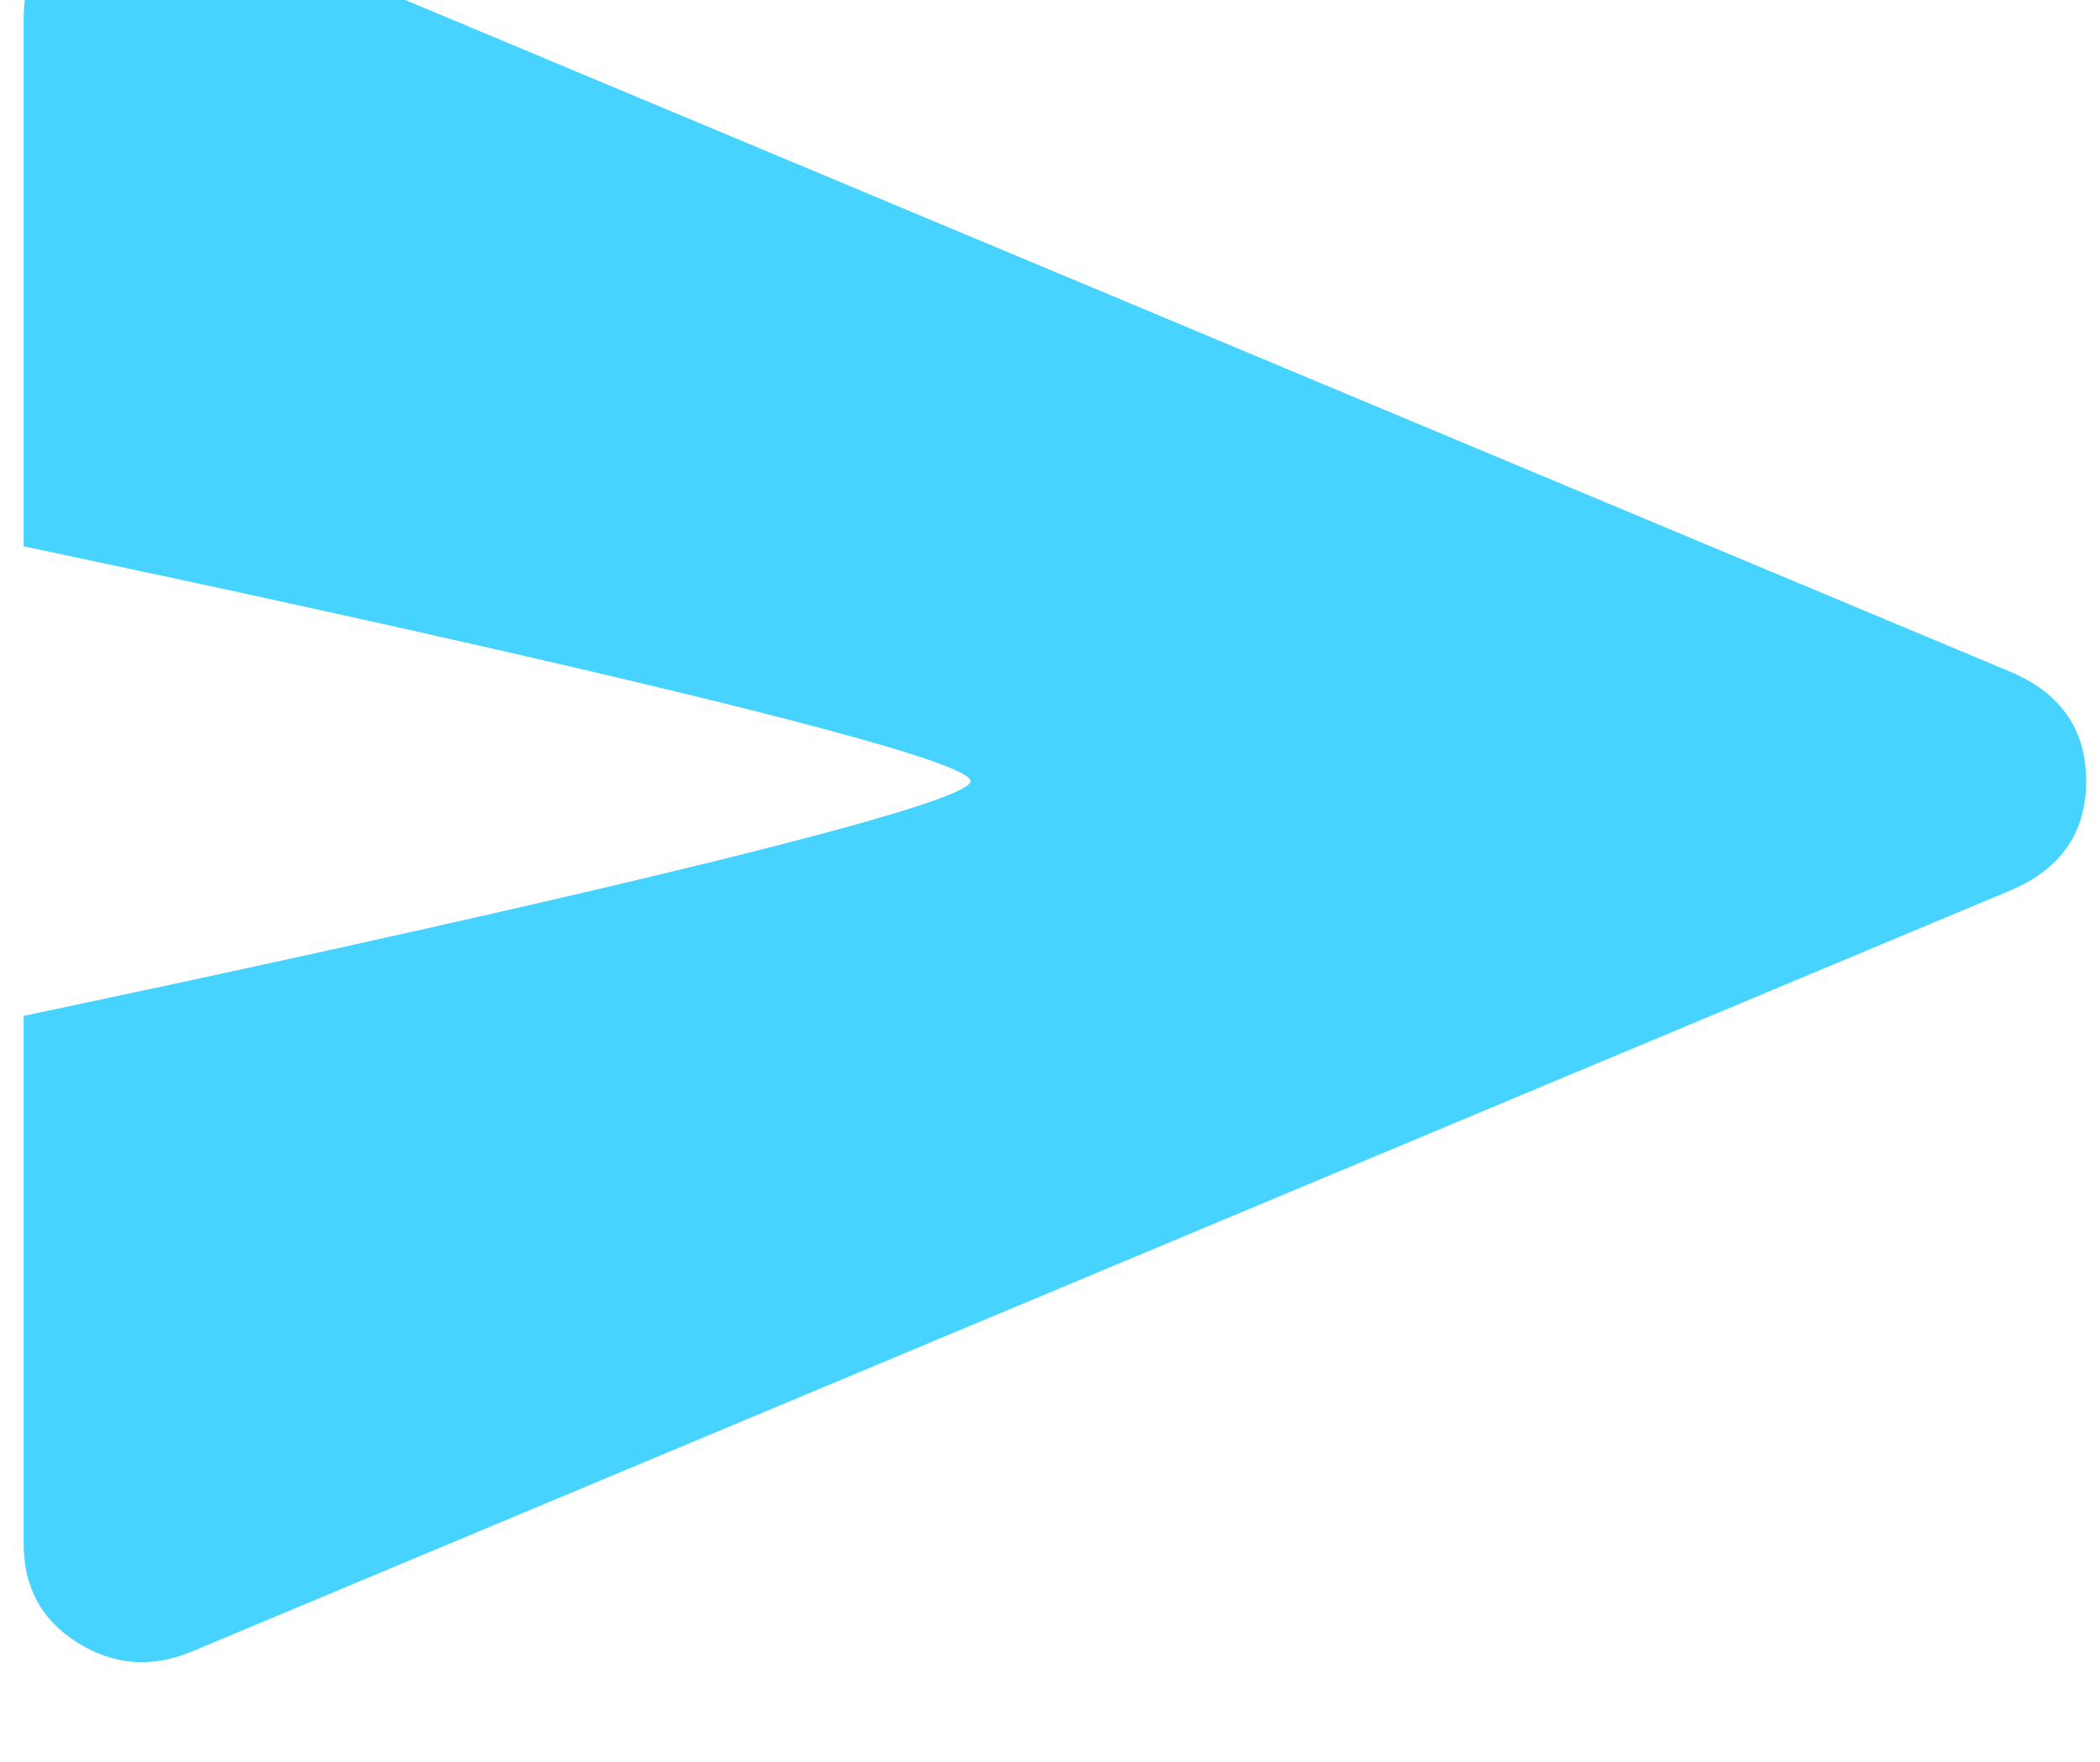 <svg width="56" height="47" viewBox="0 0 56 47" fill="none" xmlns="http://www.w3.org/2000/svg">
<g filter="url(#filter0_i_2004_58085)">
<path d="M5.05 46.743C3.998 47.16 2.998 47.069 2.051 46.469C1.104 45.869 0.631 44.995 0.631 43.847V29.761C0.631 29.761 25.882 24.5 25.882 23.5C25.882 22.5 0.631 17.239 0.631 17.239V3.152C0.631 2.005 1.104 1.131 2.051 0.531C2.998 -0.069 3.998 -0.161 5.05 0.257L53.658 20.604C54.973 21.178 55.631 22.143 55.631 23.5C55.631 24.857 54.973 25.822 53.658 26.396L5.05 46.743Z" fill="#47D3FF"/>
</g>
<defs>
<filter id="filter0_i_2004_58085" x="0.631" y="0" width="55" height="47" filterUnits="userSpaceOnUse" color-interpolation-filters="sRGB">
<feFlood flood-opacity="0" result="BackgroundImageFix"/>
<feBlend mode="normal" in="SourceGraphic" in2="BackgroundImageFix" result="shape"/>
<feColorMatrix in="SourceAlpha" type="matrix" values="0 0 0 0 0 0 0 0 0 0 0 0 0 0 0 0 0 0 127 0" result="hardAlpha"/>
<feOffset dy="-2.667"/>
<feComposite in2="hardAlpha" operator="arithmetic" k2="-1" k3="1"/>
<feColorMatrix type="matrix" values="0 0 0 0 0 0 0 0 0 0 0 0 0 0 0 0 0 0 0.35 0"/>
<feBlend mode="normal" in2="shape" result="effect1_innerShadow_2004_58085"/>
</filter>
</defs>
</svg>
